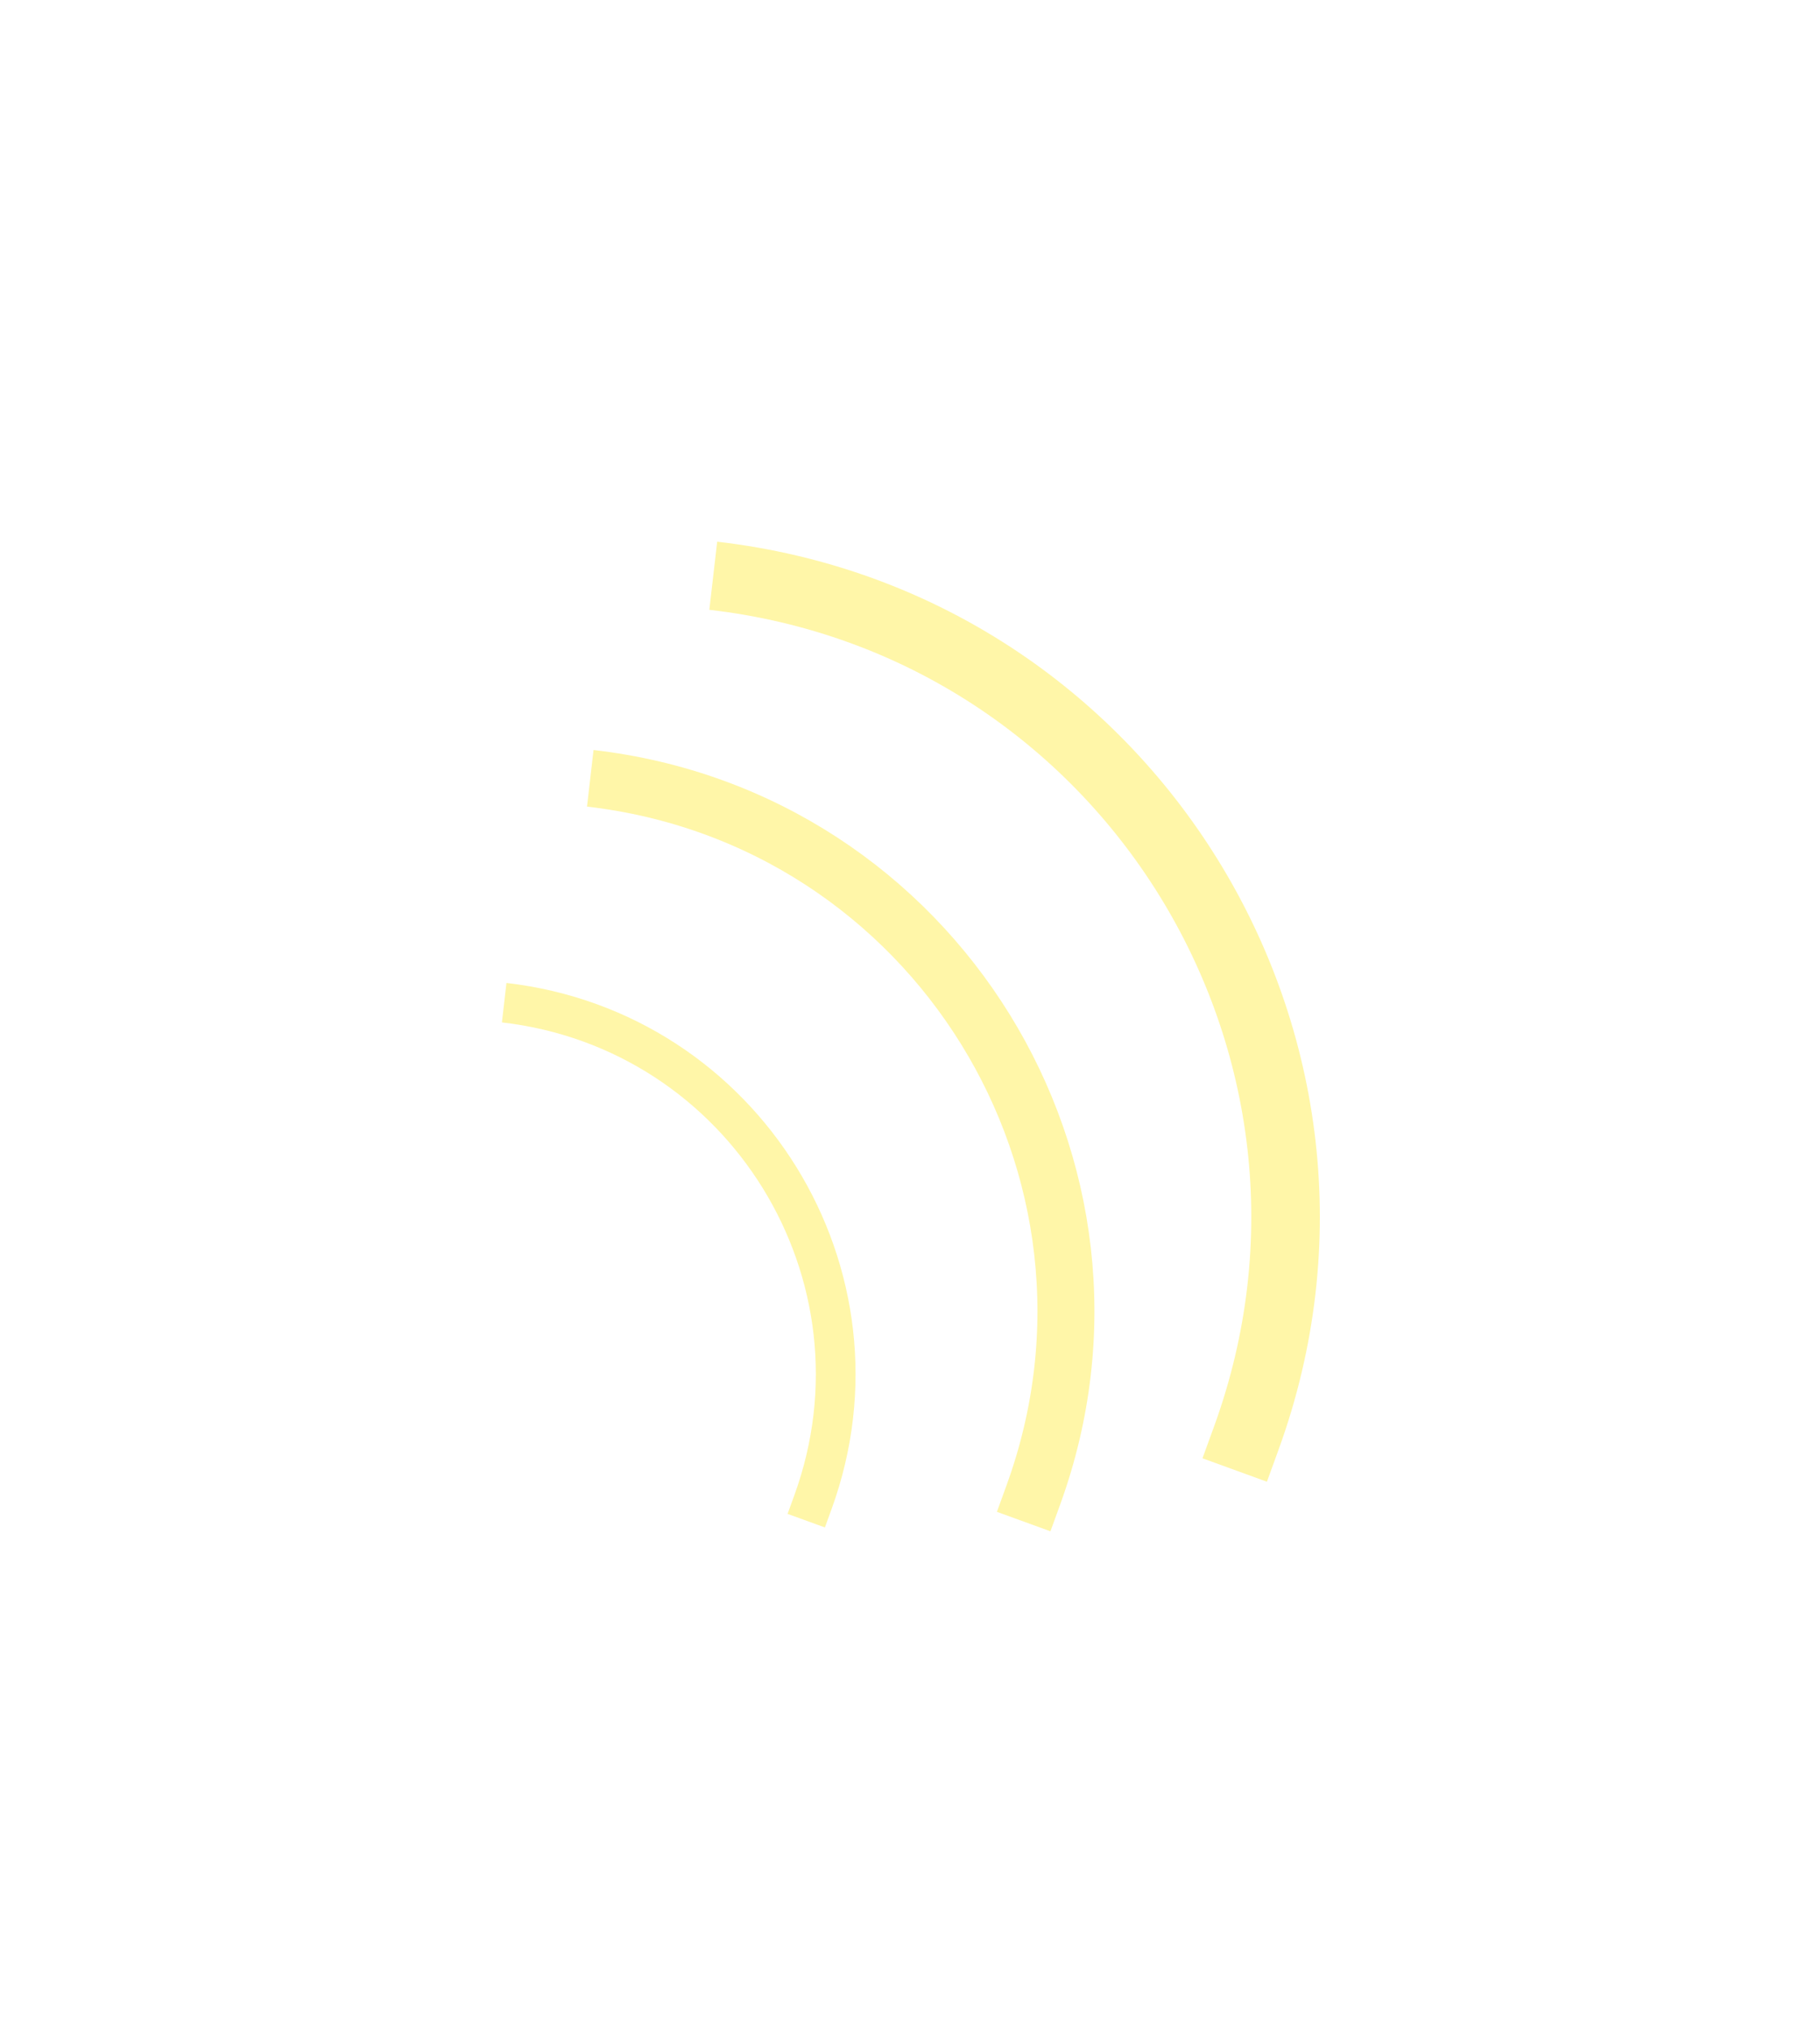 <svg width="148" height="165" viewBox="0 0 148 165" fill="none" xmlns="http://www.w3.org/2000/svg">
<g filter="url(#filter0_d)">
<path d="M58.001 26.818V26.818C91.707 30.703 112.94 65.05 101.349 96.938L100.404 99.536" stroke="#FFF6A8" stroke-width="5.575"/>
</g>
<g filter="url(#filter1_d)">
<path d="M48 43.289V43.289C76.015 46.518 93.662 75.065 84.028 101.569L83.243 103.728" stroke="#FFF6A8" stroke-width="4.633"/>
</g>
<g filter="url(#filter2_d)">
<path d="M41 61.534V61.534C60.524 63.784 72.823 83.679 66.109 102.15L65.562 103.655" stroke="#FFF6A8" stroke-width="3.229"/>
</g>
<defs>
<filter id="filter0_d" x="17.682" y="4.049" width="129.649" height="156.44" filterUnits="userSpaceOnUse" color-interpolation-filters="sRGB">
<feFlood flood-opacity="0" result="BackgroundImageFix"/>
<feColorMatrix in="SourceAlpha" type="matrix" values="0 0 0 0 0 0 0 0 0 0 0 0 0 0 0 0 0 0 127 0"/>
<feOffset dy="20"/>
<feGaussianBlur stdDeviation="20"/>
<feColorMatrix type="matrix" values="0 0 0 0 0.996 0 0 0 0 0.929 0 0 0 0 0.498 0 0 0 0.5 0"/>
<feBlend mode="normal" in2="BackgroundImageFix" result="effect1_dropShadow"/>
<feBlend mode="normal" in="SourceGraphic" in2="effect1_dropShadow" result="shape"/>
</filter>
<filter id="filter1_d" x="7.734" y="20.988" width="121.265" height="143.532" filterUnits="userSpaceOnUse" color-interpolation-filters="sRGB">
<feFlood flood-opacity="0" result="BackgroundImageFix"/>
<feColorMatrix in="SourceAlpha" type="matrix" values="0 0 0 0 0 0 0 0 0 0 0 0 0 0 0 0 0 0 127 0"/>
<feOffset dy="20"/>
<feGaussianBlur stdDeviation="20"/>
<feColorMatrix type="matrix" values="0 0 0 0 0.996 0 0 0 0 0.929 0 0 0 0 0.498 0 0 0 0.5 0"/>
<feBlend mode="normal" in2="BackgroundImageFix" result="effect1_dropShadow"/>
<feBlend mode="normal" in="SourceGraphic" in2="effect1_dropShadow" result="shape"/>
</filter>
<filter id="filter2_d" x="0.815" y="39.93" width="108.758" height="124.277" filterUnits="userSpaceOnUse" color-interpolation-filters="sRGB">
<feFlood flood-opacity="0" result="BackgroundImageFix"/>
<feColorMatrix in="SourceAlpha" type="matrix" values="0 0 0 0 0 0 0 0 0 0 0 0 0 0 0 0 0 0 127 0"/>
<feOffset dy="20"/>
<feGaussianBlur stdDeviation="20"/>
<feColorMatrix type="matrix" values="0 0 0 0 0.996 0 0 0 0 0.929 0 0 0 0 0.498 0 0 0 0.5 0"/>
<feBlend mode="normal" in2="BackgroundImageFix" result="effect1_dropShadow"/>
<feBlend mode="normal" in="SourceGraphic" in2="effect1_dropShadow" result="shape"/>
</filter>
</defs>
</svg>

